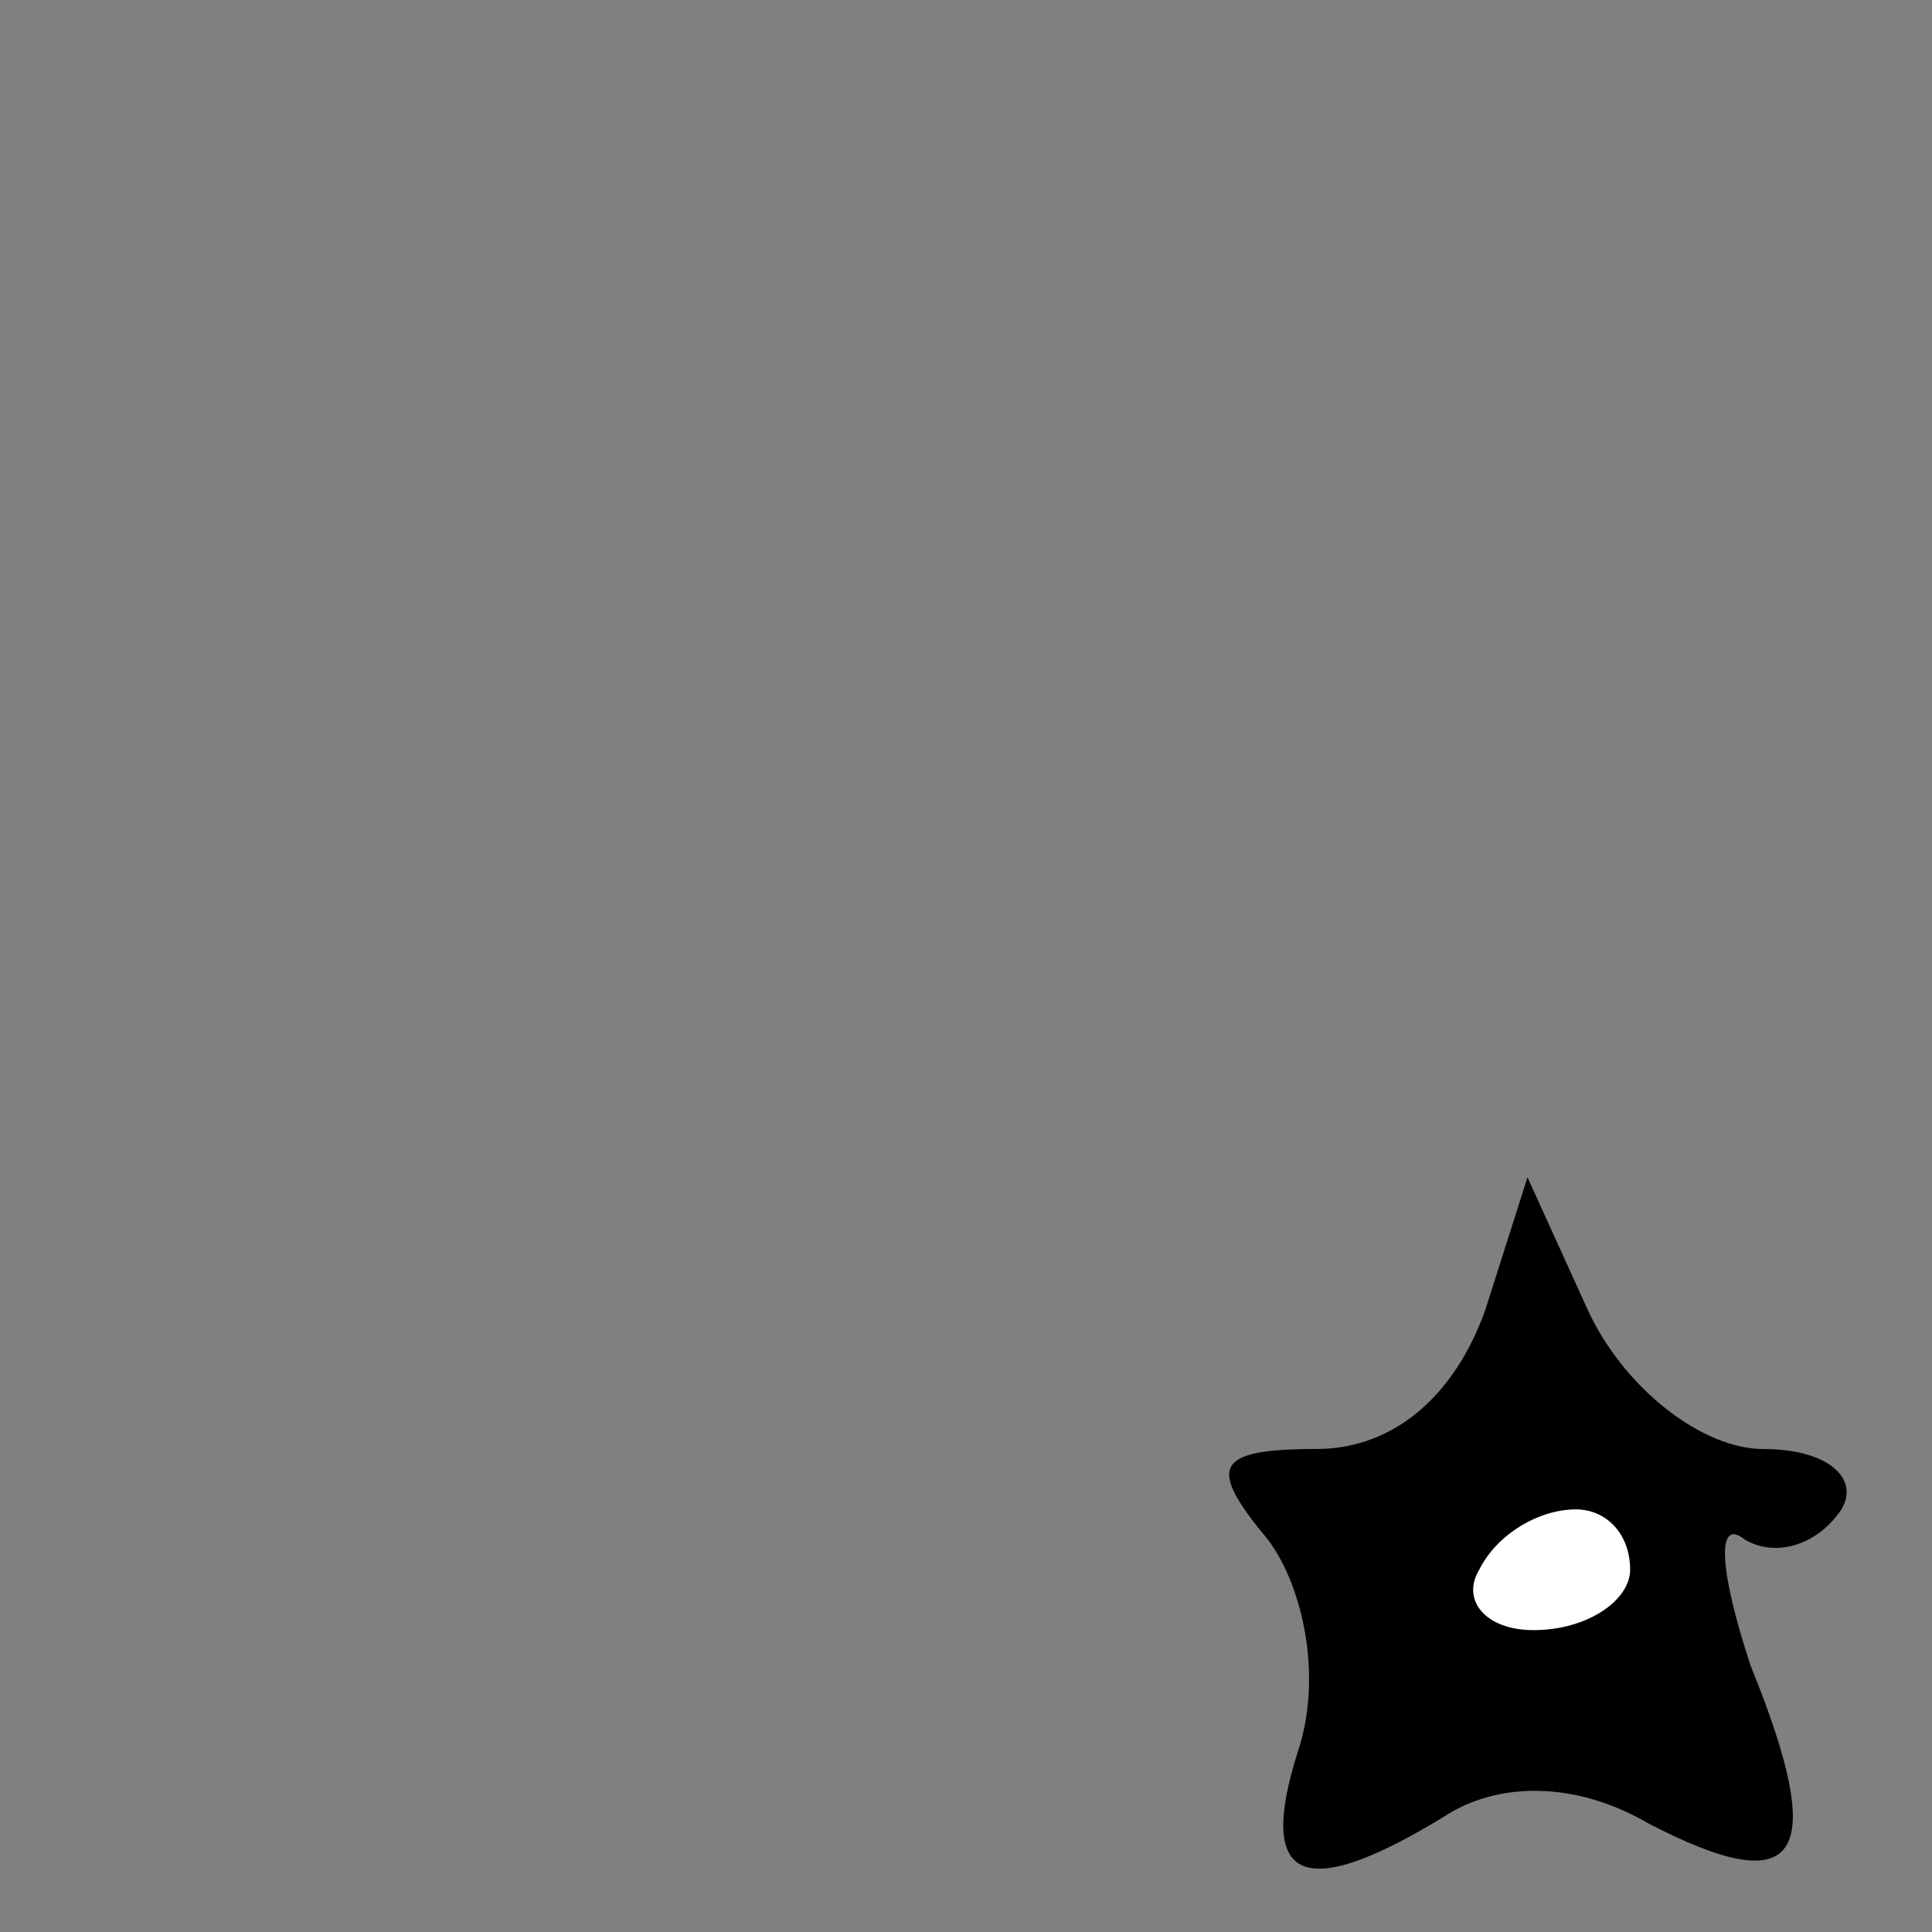 <?xml version="1.0" standalone="no"?>
<!DOCTYPE svg PUBLIC "-//W3C//DTD SVG 20010904//EN"
 "http://www.w3.org/TR/2001/REC-SVG-20010904/DTD/svg10.dtd">
<svg version="1.0" xmlns="http://www.w3.org/2000/svg"
 width="32pt" height="32pt" viewBox="0 0 32 32"
 preserveAspectRatio="xMidYMid meet">
<rect x="0" y="0" width="32" height="32" fill="#808080" stroke="none"/>
<g transform="translate(0,32) scale(0.1,-0.1)"
fill="#000000" stroke="none">
<path fill="#000000" stroke="none" d="M246 103 c-5 -14 -15 -23 -28 -23 -17
0 -18 -3 -8 -15 6 -8 9 -23 5 -35 -7 -22 1 -25 24 -11 9 6 22 6 34 -1 25 -13
30 -6 17 26 -5 15 -6 25 -1 21 5 -3 12 -1 16 5 3 5 -2 10 -13 10 -10 0 -23 10
-29 23 l-10 22 -7 -22z"/>
<path fill="#ffffff" stroke="none" d="M270 60 c0 -5 -7 -10 -16 -10 -8 0 -12
5 -9 10 3 6 10 10 16 10 5 0 9 -4 9 -10z"/>
</g>
</svg>
